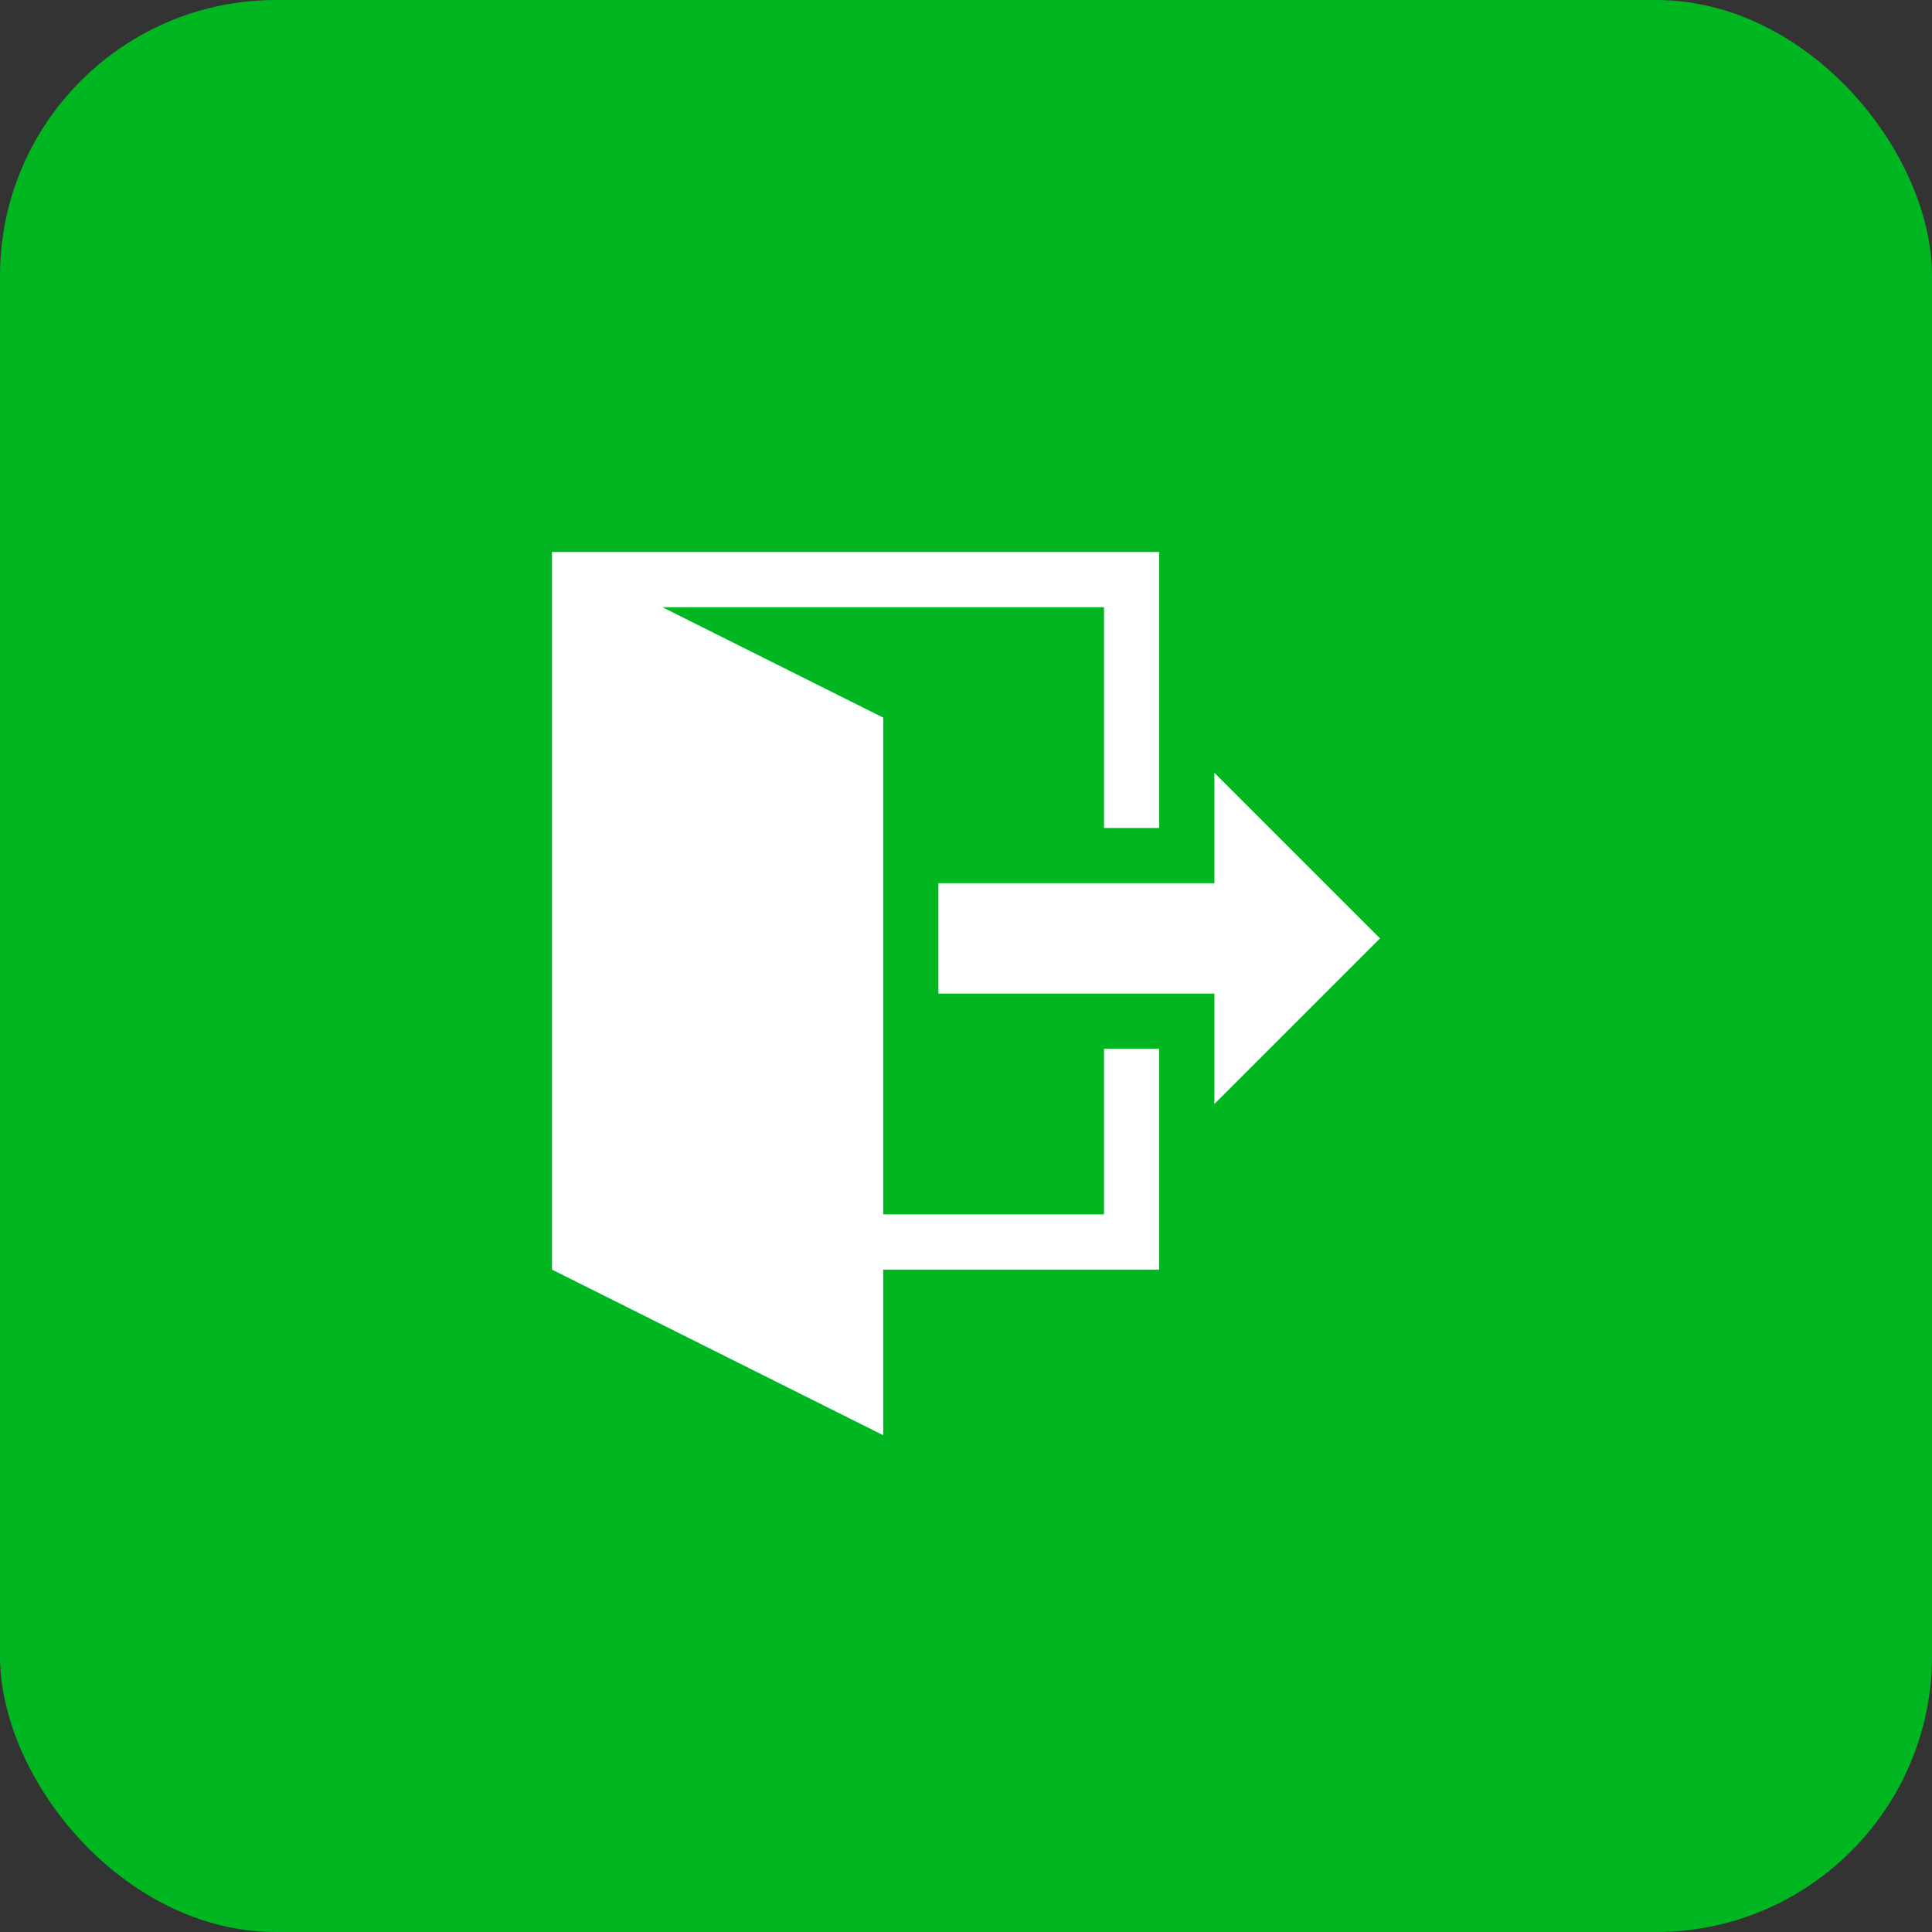<svg width="14" height="14" viewBox="0 0 14 14" fill="none" xmlns="http://www.w3.org/2000/svg">
<rect x="0" y="0" width="14" height="14" fill="#333333" stroke="none"/>
<rect width="14" height="14" rx="2" fill="#00B722"/>
<path d="M8.8 8V7.2H6.8V6.4H8.8V5.6L10 6.8L8.8 8ZM8.4 7.6V9.2H6.4V10.4L4 9.2V4H8.4V6H8V4.4H4.8L6.4 5.2V8.8H8V7.6H8.4Z" fill="white"/>
</svg>
